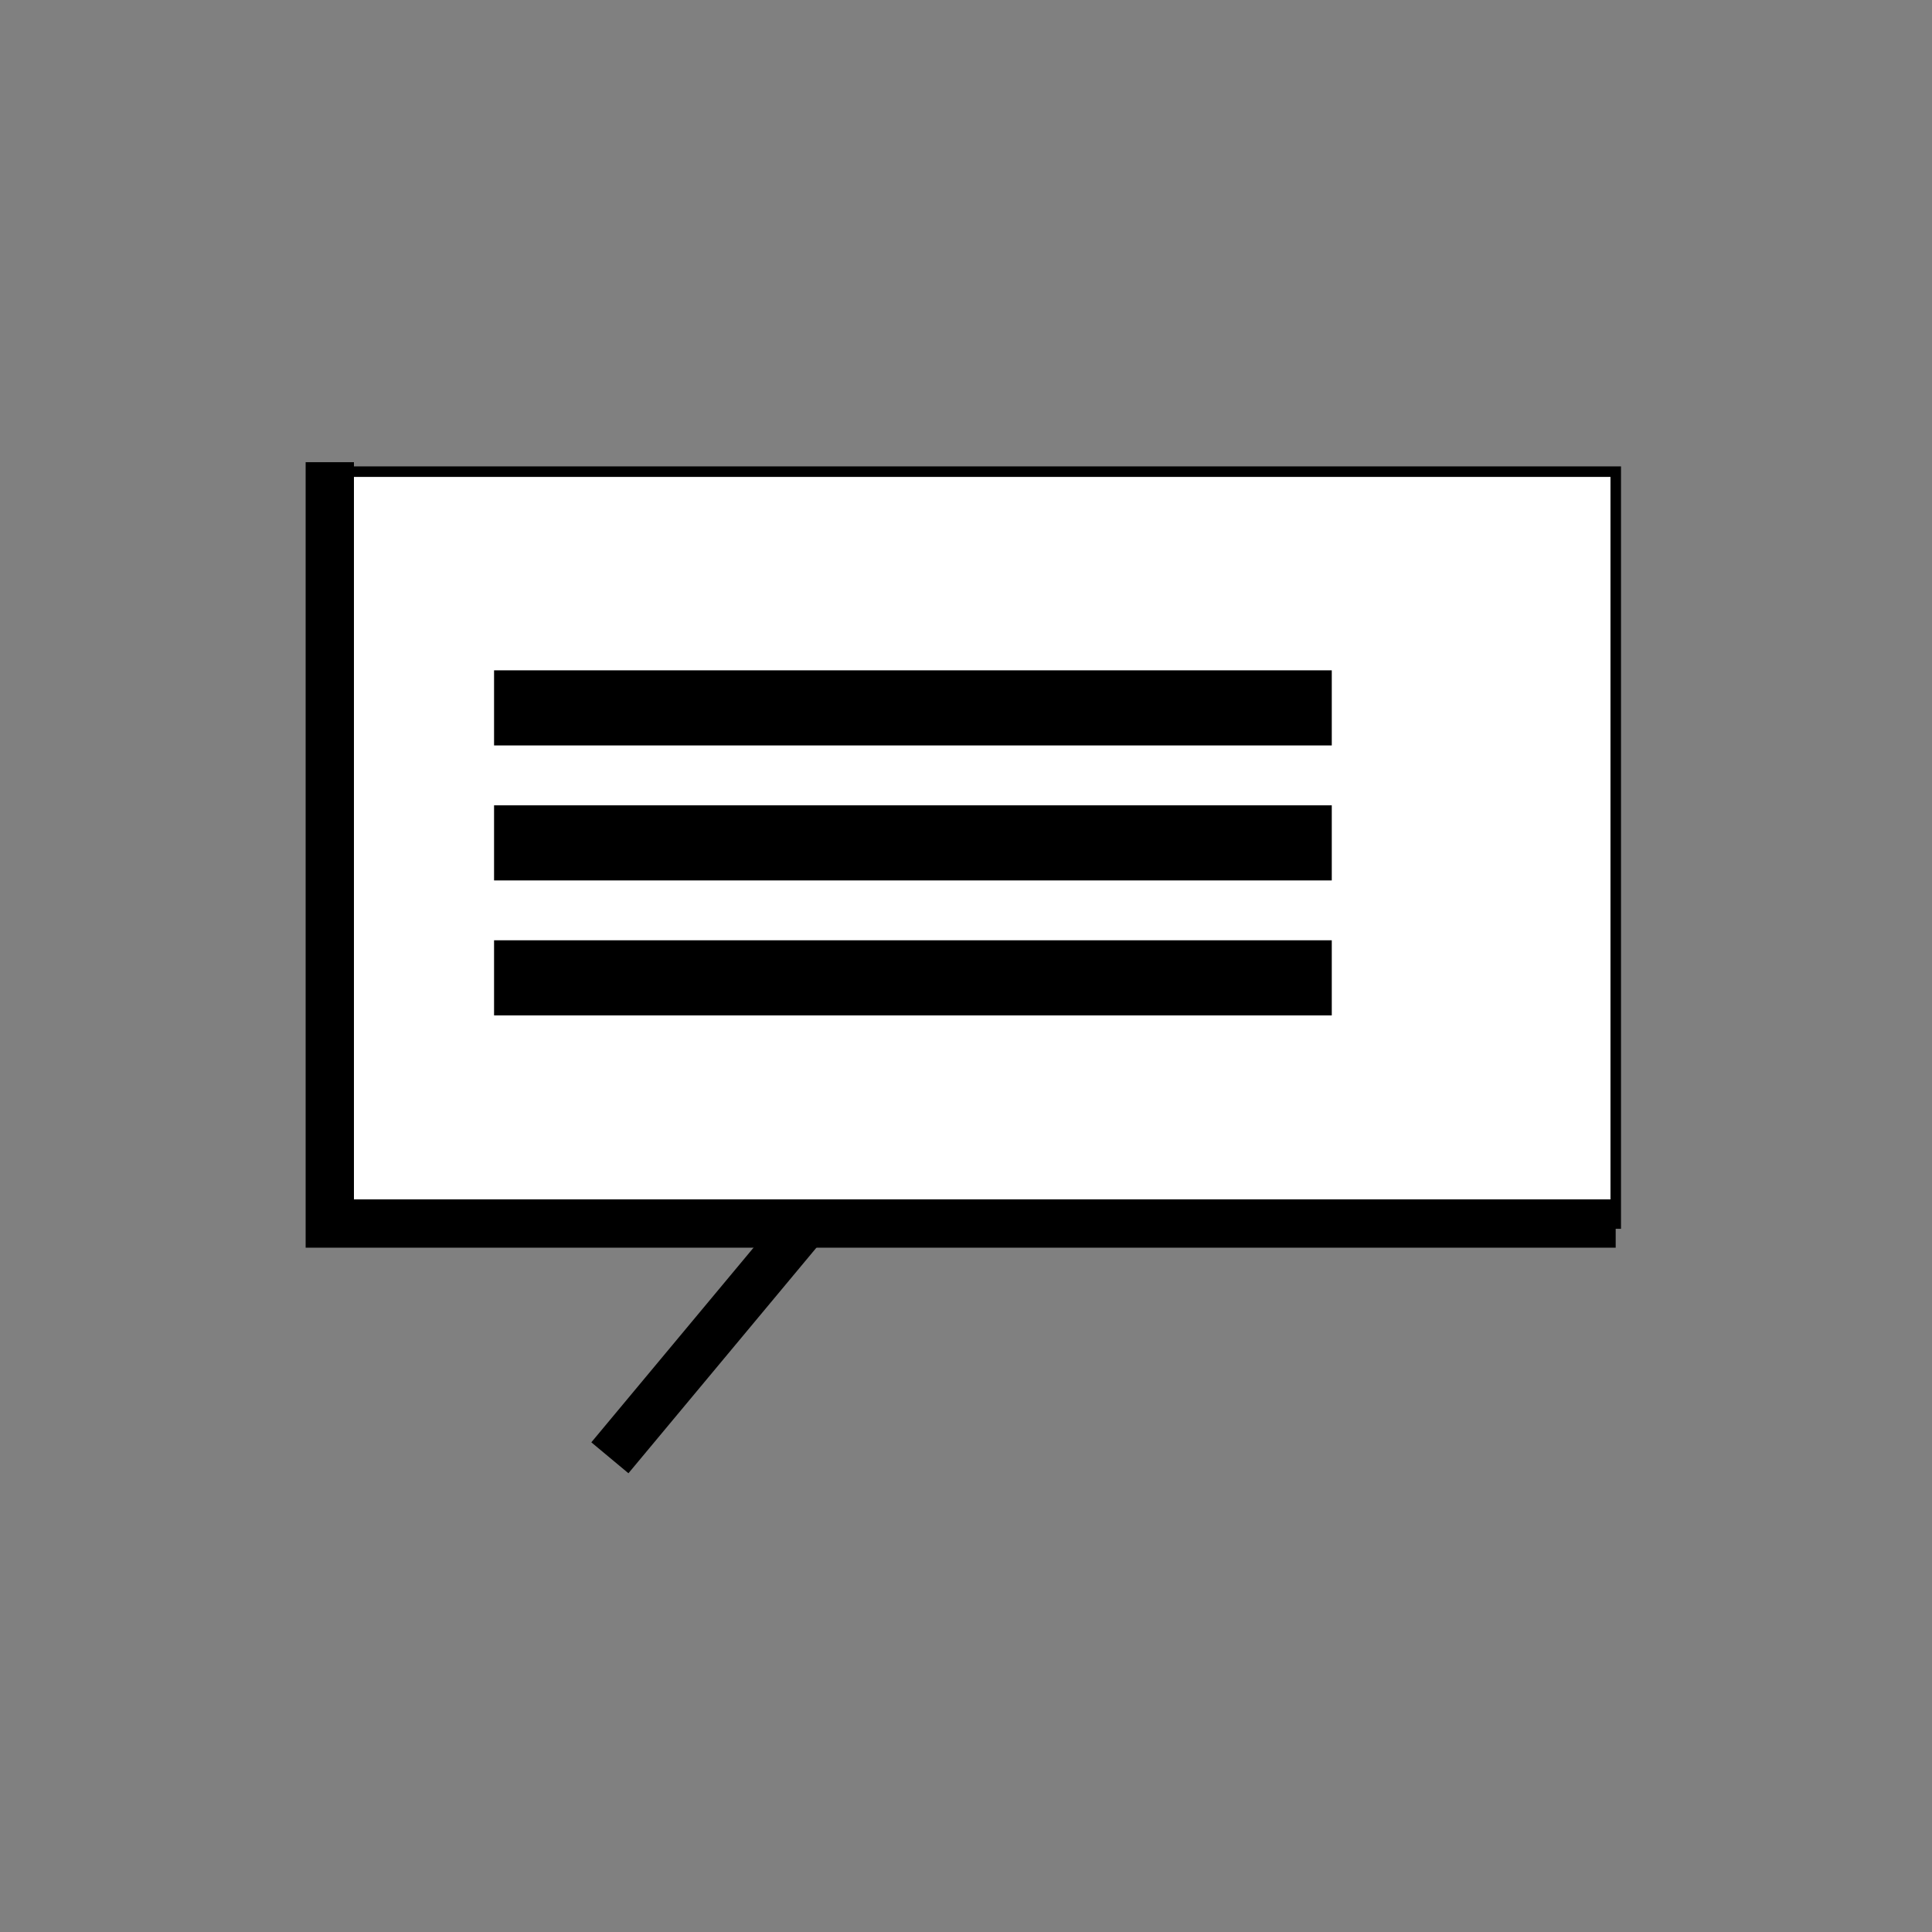<?xml version="1.0" encoding="UTF-8" standalone="no"?>
<!-- Generator: Adobe Illustrator 16.0.0, SVG Export Plug-In . SVG Version: 6.00 Build 0)  -->

<svg
   xmlns:dc="http://purl.org/dc/elements/1.1/"
   xmlns:cc="http://creativecommons.org/ns#"
   xmlns:rdf="http://www.w3.org/1999/02/22-rdf-syntax-ns#"
   xmlns:svg="http://www.w3.org/2000/svg"
   xmlns="http://www.w3.org/2000/svg"
   xmlns:sodipodi="http://sodipodi.sourceforge.net/DTD/sodipodi-0.dtd"
   xmlns:inkscape="http://www.inkscape.org/namespaces/inkscape"
   version="1.1"
   id="Layer_1"
   x="0px"
   y="0px"
   width="40"
   height="40"
   viewBox="0 0 40 40"
   enable-background="new 0 0 512 512"
   xml:space="preserve"
   inkscape:version="0.91 r13725"
   sodipodi:docname="commentary-6.svg"><rect x="0" y="0" width="40" height="40" fill="#808080" stroke="none"/><defs
     id="defs7" /><sodipodi:namedview
     pagecolor="#ffffff"
     bordercolor="#666666"
     borderopacity="1"
     objecttolerance="10"
     gridtolerance="10"
     guidetolerance="10"
     inkscape:pageopacity="0"
     inkscape:pageshadow="2"
     inkscape:window-width="1855"
     inkscape:window-height="1056"
     id="namedview5"
     showgrid="false"
     inkscape:zoom="14.75"
     inkscape:cx="14.133689"
     inkscape:cy="19.979765"
     inkscape:window-x="1985"
     inkscape:window-y="24"
     inkscape:window-maximized="1"
     inkscape:current-layer="Layer_1"
     showguides="true"
     inkscape:guide-bbox="true"
     inkscape:object-paths="true"><sodipodi:guide
       position="59.445,-20.518"
       orientation="0,1"
       id="guide4137" /></sodipodi:namedview><rect
     style="color:#000000;clip-rule:nonzero;display:inline;overflow:visible;visibility:visible;opacity:1;isolation:auto;mix-blend-mode:normal;color-interpolation:sRGB;color-interpolation-filters:linearRGB;solid-color:#000000;solid-opacity:1;fill:#ffffff;fill-opacity:1;fill-rule:nonzero;stroke:#000000;stroke-width:0.218;stroke-linecap:butt;stroke-linejoin:miter;stroke-miterlimit:4;stroke-dasharray:none;stroke-dashoffset:0;stroke-opacity:1;color-rendering:auto;image-rendering:auto;shape-rendering:auto;text-rendering:auto;enable-background:accumulate"
     id="rect4169"
     width="26.623"
     height="15.567"
     x="6.829"
     y="9.765" /><path
     sodipodi:nodetypes="ccc"
     inkscape:connector-curvature="0"
     id="rect4159"
     d="m 33.451,25.332 -26.623,0 0,-15.763"
     style="color:#000000;clip-rule:nonzero;display:inline;overflow:visible;visibility:visible;opacity:1;isolation:auto;mix-blend-mode:normal;color-interpolation:sRGB;color-interpolation-filters:linearRGB;solid-color:#000000;solid-opacity:1;fill:none;fill-opacity:1;fill-rule:nonzero;stroke:#000000;stroke-width:1;stroke-linecap:butt;stroke-linejoin:miter;stroke-miterlimit:4;stroke-dasharray:none;stroke-dashoffset:0;stroke-opacity:1;color-rendering:auto;image-rendering:auto;shape-rendering:auto;text-rendering:auto;enable-background:accumulate" /><path
     style="fill:none;fill-rule:evenodd;stroke:#000000;stroke-width:1;stroke-linecap:butt;stroke-linejoin:miter;stroke-miterlimit:4;stroke-dasharray:none;stroke-opacity:1"
     d="m 16.581,25.437 -3.954,4.745"
     id="path4161"
     inkscape:connector-curvature="0"
     sodipodi:nodetypes="cc" /><path
     style="fill:none;fill-rule:evenodd;stroke:#000000;stroke-width:1.555;stroke-linecap:butt;stroke-linejoin:miter;stroke-miterlimit:4;stroke-dasharray:none;stroke-opacity:1"
     d="m 10.229,14.656 17.344,0"
     id="path4163"
     inkscape:connector-curvature="0" /><path
     style="fill:none;fill-rule:evenodd;stroke:#000000;stroke-width:1.555;stroke-linecap:butt;stroke-linejoin:miter;stroke-miterlimit:4;stroke-dasharray:none;stroke-opacity:1"
     d="m 10.229,17.451 17.344,0"
     id="path4163-3"
     inkscape:connector-curvature="0" /><path
     style="fill:none;fill-rule:evenodd;stroke:#000000;stroke-width:1.555;stroke-linecap:butt;stroke-linejoin:miter;stroke-miterlimit:4;stroke-dasharray:none;stroke-opacity:1"
     d="m 10.229,20.245 17.344,0"
     id="path4163-3-6"
     inkscape:connector-curvature="0" /></svg>